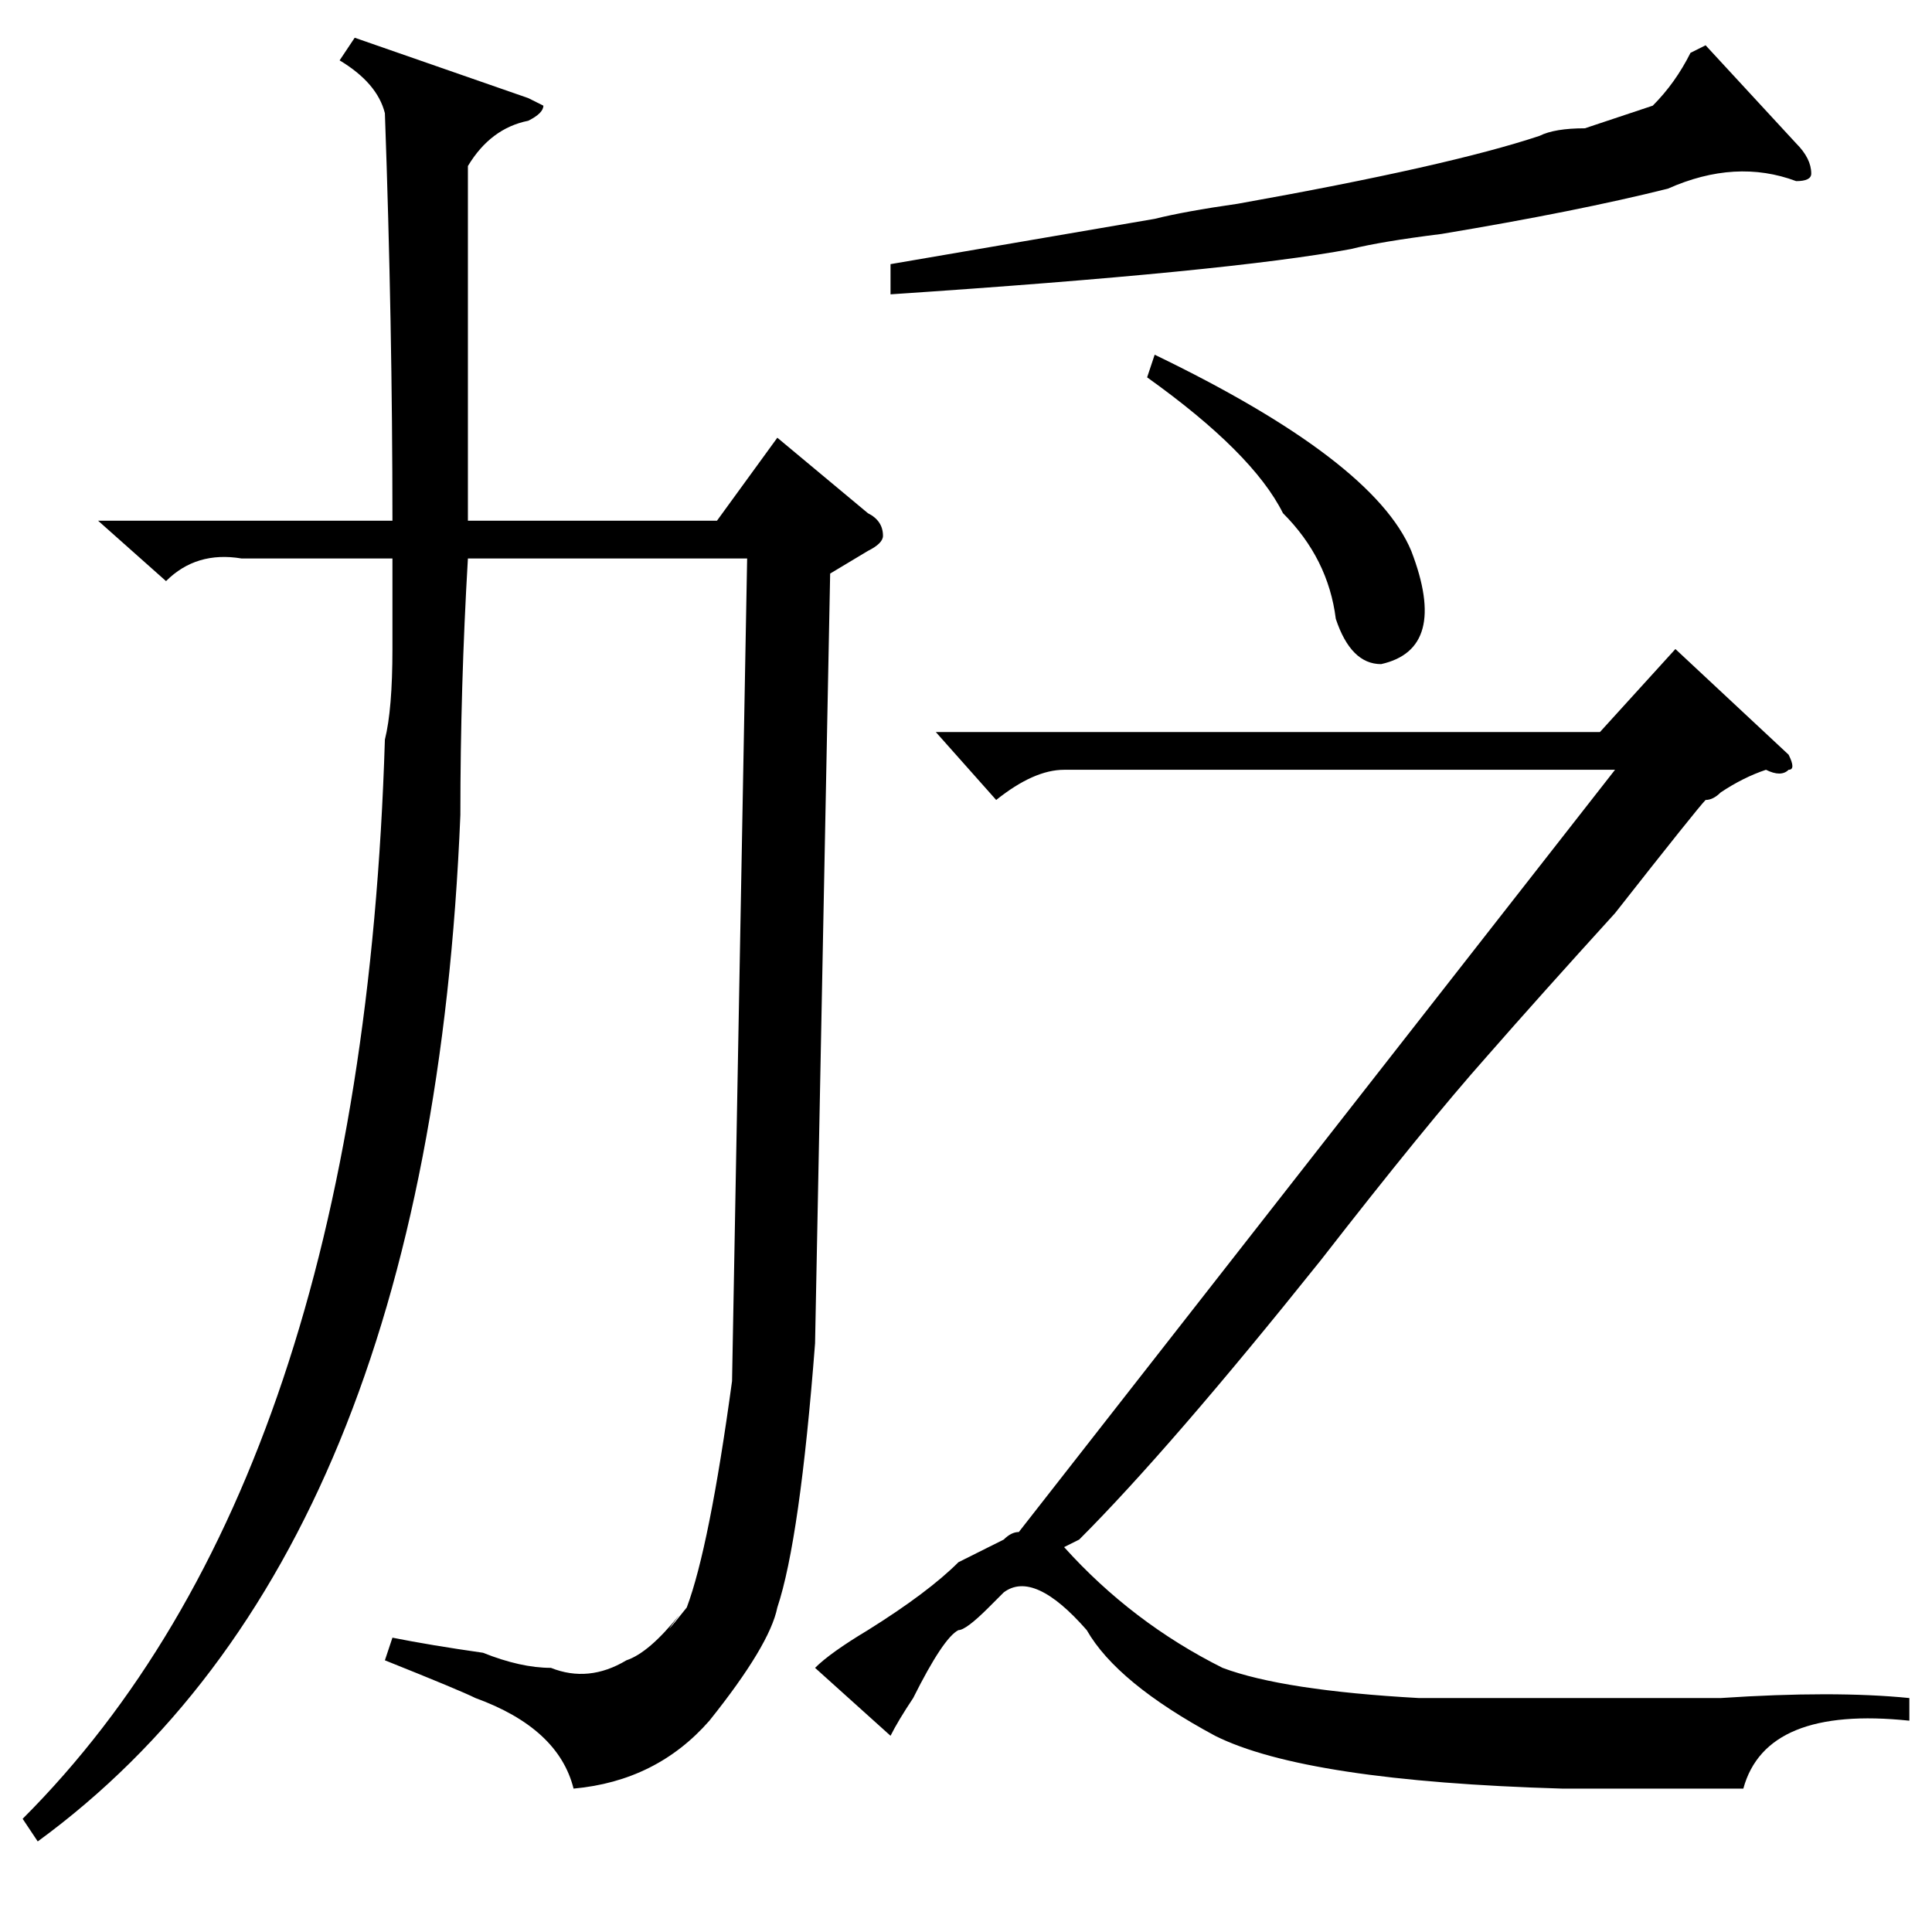 <?xml version="1.0" standalone="no"?>
<!DOCTYPE svg PUBLIC "-//W3C//DTD SVG 1.1//EN" "http://www.w3.org/Graphics/SVG/1.1/DTD/svg11.dtd" >
<svg xmlns="http://www.w3.org/2000/svg" xmlns:xlink="http://www.w3.org/1999/xlink" version="1.1" viewBox="0 -52 256 256">
  <g transform="matrix(1 0 0 -1 0 204)">
   <path fill="currentColor"
d="M47 251l23 -8l2 -1q0 -1 -2 -2q-5 -1 -8 -6v-47h33l8 11l12 -10q2 -1 2 -3q0 -1 -2 -2l-5 -3l-2 -102q-2 -26 -5 -35q-1 -5 -9 -15q-7 -8 -18 -9q-2 8 -13 12q-2 1 -12 5l1 3q5 -1 12 -2q5 -2 9 -2q5 -2 10 1q3 1 7 6q-3 -4 1 1q3 8 6 30l2 109h-37q-1 -17 -1 -34
q-4 -98 -56 -136l-2 3q45 45 48 143q1 4 1 12v12h-20q-6 1 -10 -3l-9 8h39q0 26 -1 54q-1 4 -6 7zM118 26l-10 9q2 2 7 5q8 5 12 9l6 3q1 1 2 1l79 101h-73q-4 0 -9 -4l-8 9h88l10 11l15 -14q1 -2 0 -2q-1 -1 -3 0q-3 -1 -6 -3q-1 -1 -2 -1q-1 -1 -12 -15q-10 -11 -17 -19
q-8 -9 -22 -27q-20 -25 -32 -37l-2 -1q9 -10 21 -16q8 -3 26 -4h20h20q15 1 25 0v-3q-19 2 -22 -9h-24q-34 1 -46 7q-13 7 -17 14q-7 8 -11 5l-2 -2q-3 -3 -4 -3q-2 -1 -6 -9q-2 -3 -3 -5zM226 250l12 -13q2 -2 2 -4q0 -1 -2 -1q-8 3 -17 -1q-12 -3 -30 -6q-8 -1 -12 -2
q-16 -3 -61 -6v4l35 6q4 1 11 2q28 5 40 9q2 1 6 1l9 3q3 3 5 7zM152 206l1 3q29 -14 34 -26q5 -13 -4 -15q-4 0 -6 6q-1 8 -7 14q-4 8 -18 18z" />
  </g>

</svg>

